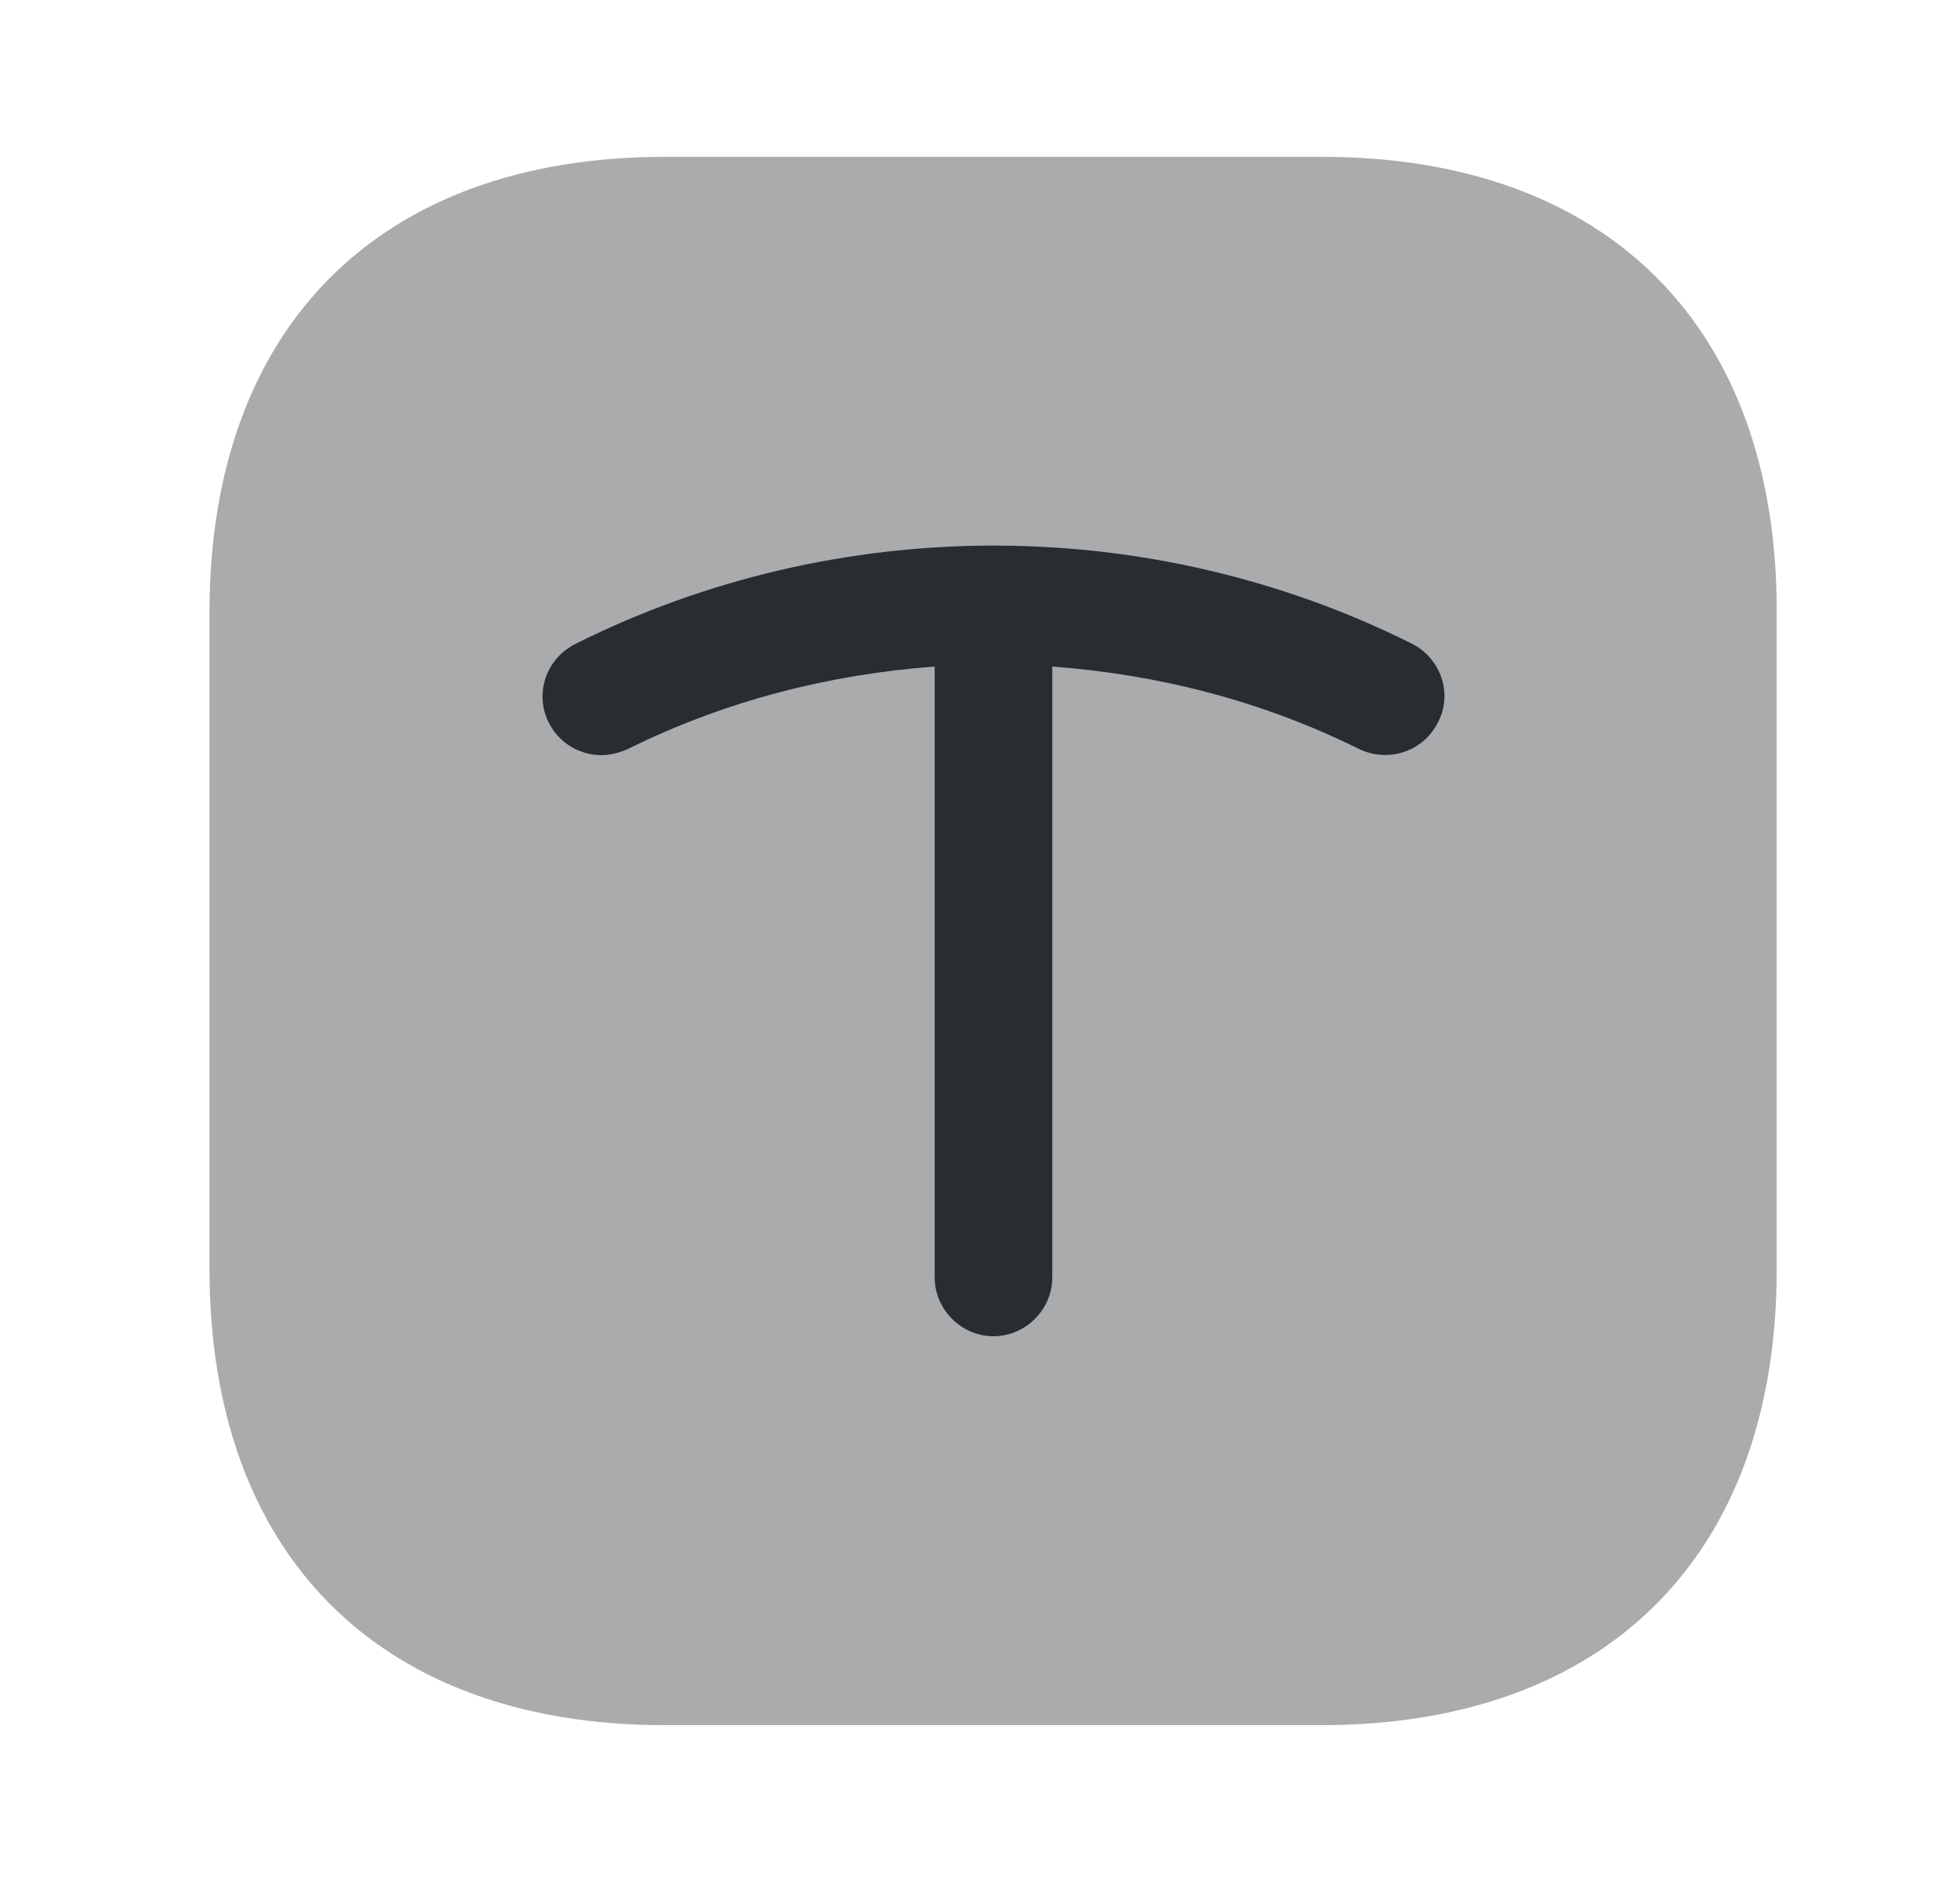 <svg width="25" height="24" viewBox="0 0 25 24" fill="none" xmlns="http://www.w3.org/2000/svg">
<path opacity="0.4" d="M16.862 2H8.482C4.842 2 2.672 4.17 2.672 7.81V16.18C2.672 19.83 4.842 22 8.482 22H16.852C20.492 22 22.662 19.83 22.662 16.19V7.81C22.672 4.17 20.502 2 16.862 2Z" fill="#292D32"/>
<path d="M18.012 8.21C14.672 6.54 10.682 6.54 7.342 8.21C6.962 8.4 6.812 8.85 7.002 9.22C7.132 9.48 7.402 9.63 7.672 9.63C7.782 9.63 7.902 9.6 8.012 9.55C9.242 8.94 10.572 8.6 11.922 8.5V16.29C11.922 16.7 12.262 17.04 12.672 17.04C13.082 17.04 13.422 16.7 13.422 16.29V8.5C14.772 8.6 16.102 8.94 17.332 9.55C17.702 9.73 18.152 9.59 18.342 9.21C18.532 8.85 18.382 8.4 18.012 8.21Z" fill="#292D32"/>
</svg>
